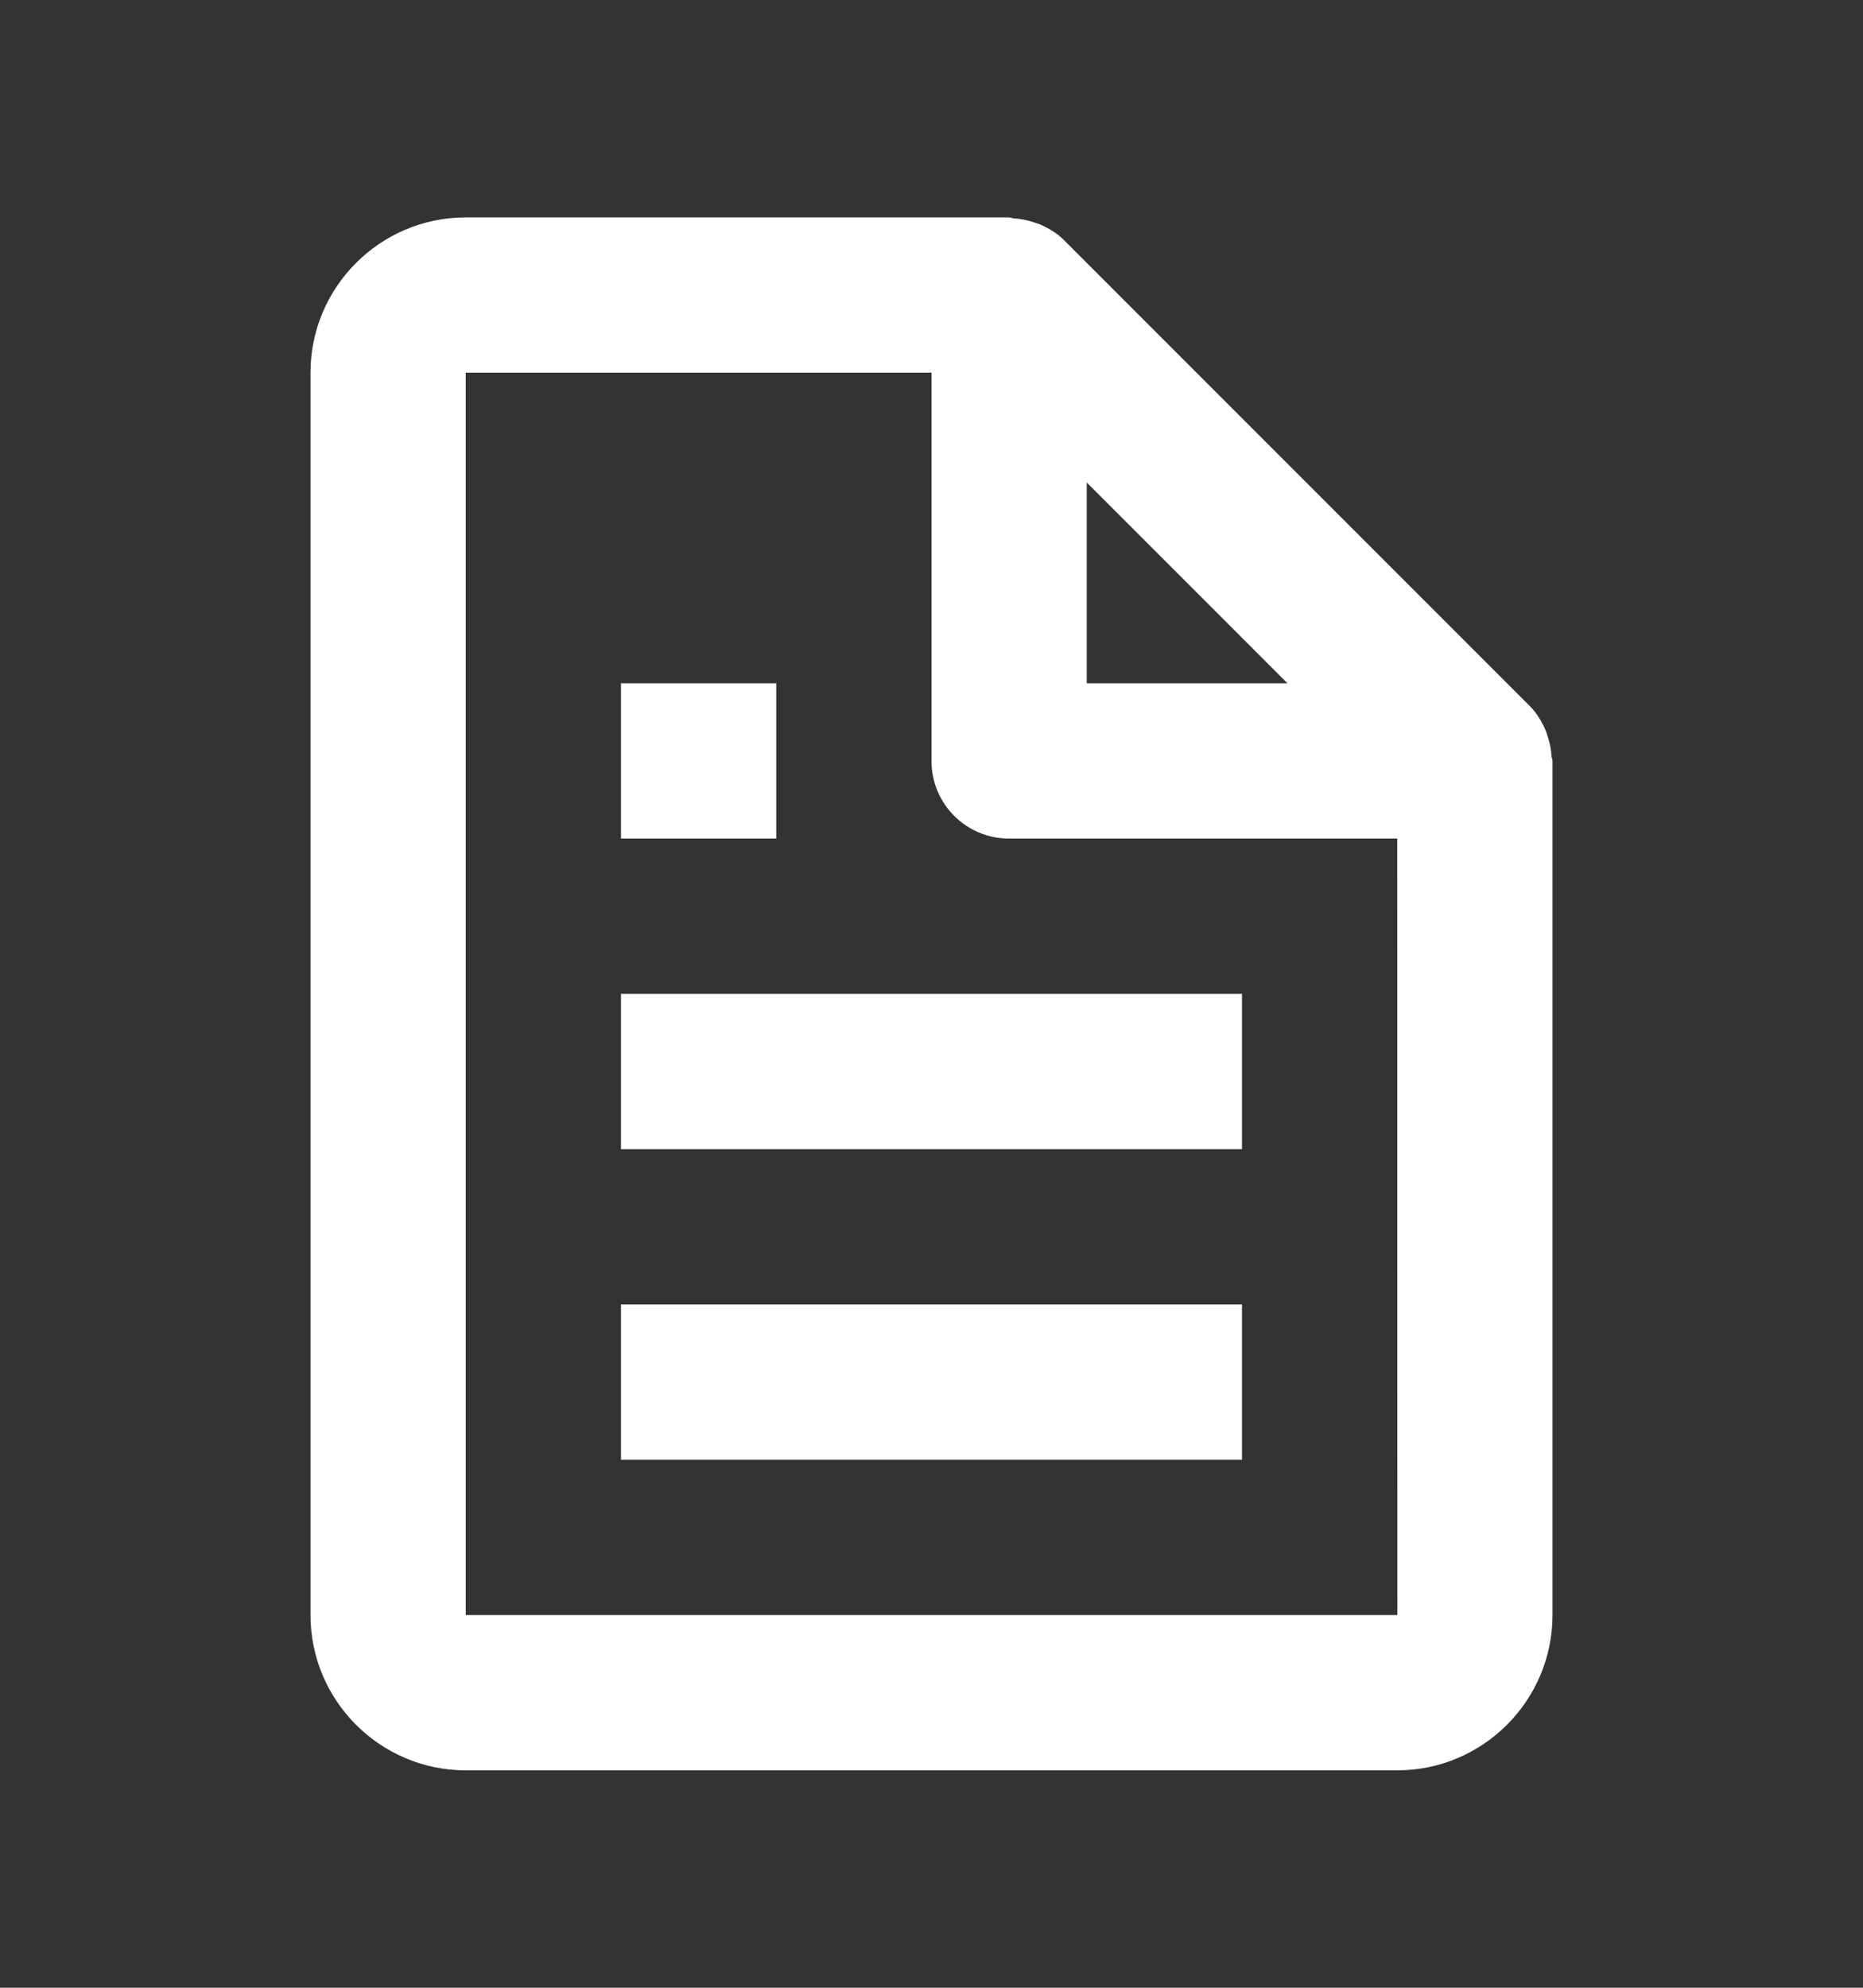 <svg width="15" height="16" viewBox="0 0 15 16" fill="none" xmlns="http://www.w3.org/2000/svg">
<rect x="0" y="0" width="15" height="16" fill="#333333" stroke="none"/>
<path d="M12.439 5.866C12.409 5.8 12.371 5.737 12.317 5.683L8.567 1.933C8.513 1.879 8.45 1.841 8.384 1.811C8.365 1.802 8.345 1.797 8.325 1.79C8.273 1.772 8.219 1.761 8.163 1.758C8.15 1.757 8.138 1.75 8.125 1.75H3.75C3.061 1.75 2.5 2.311 2.5 3V13C2.5 13.689 3.061 14.25 3.75 14.25H11.25C11.939 14.25 12.5 13.689 12.5 13V6.125C12.5 6.112 12.493 6.1 12.492 6.086C12.489 6.031 12.478 5.977 12.46 5.924C12.454 5.904 12.448 5.885 12.439 5.866ZM10.366 5.5H8.75V3.884L10.366 5.5ZM3.75 13V3H7.5V6.125C7.5 6.471 7.779 6.75 8.125 6.75H11.25L11.251 13H3.75Z" fill="white"/>
<path d="M5 8H10V9.25H5V8ZM5 10.5H10V11.75H5V10.5ZM5 5.5H6.25V6.75H5V5.5Z" fill="white"/>
</svg>
